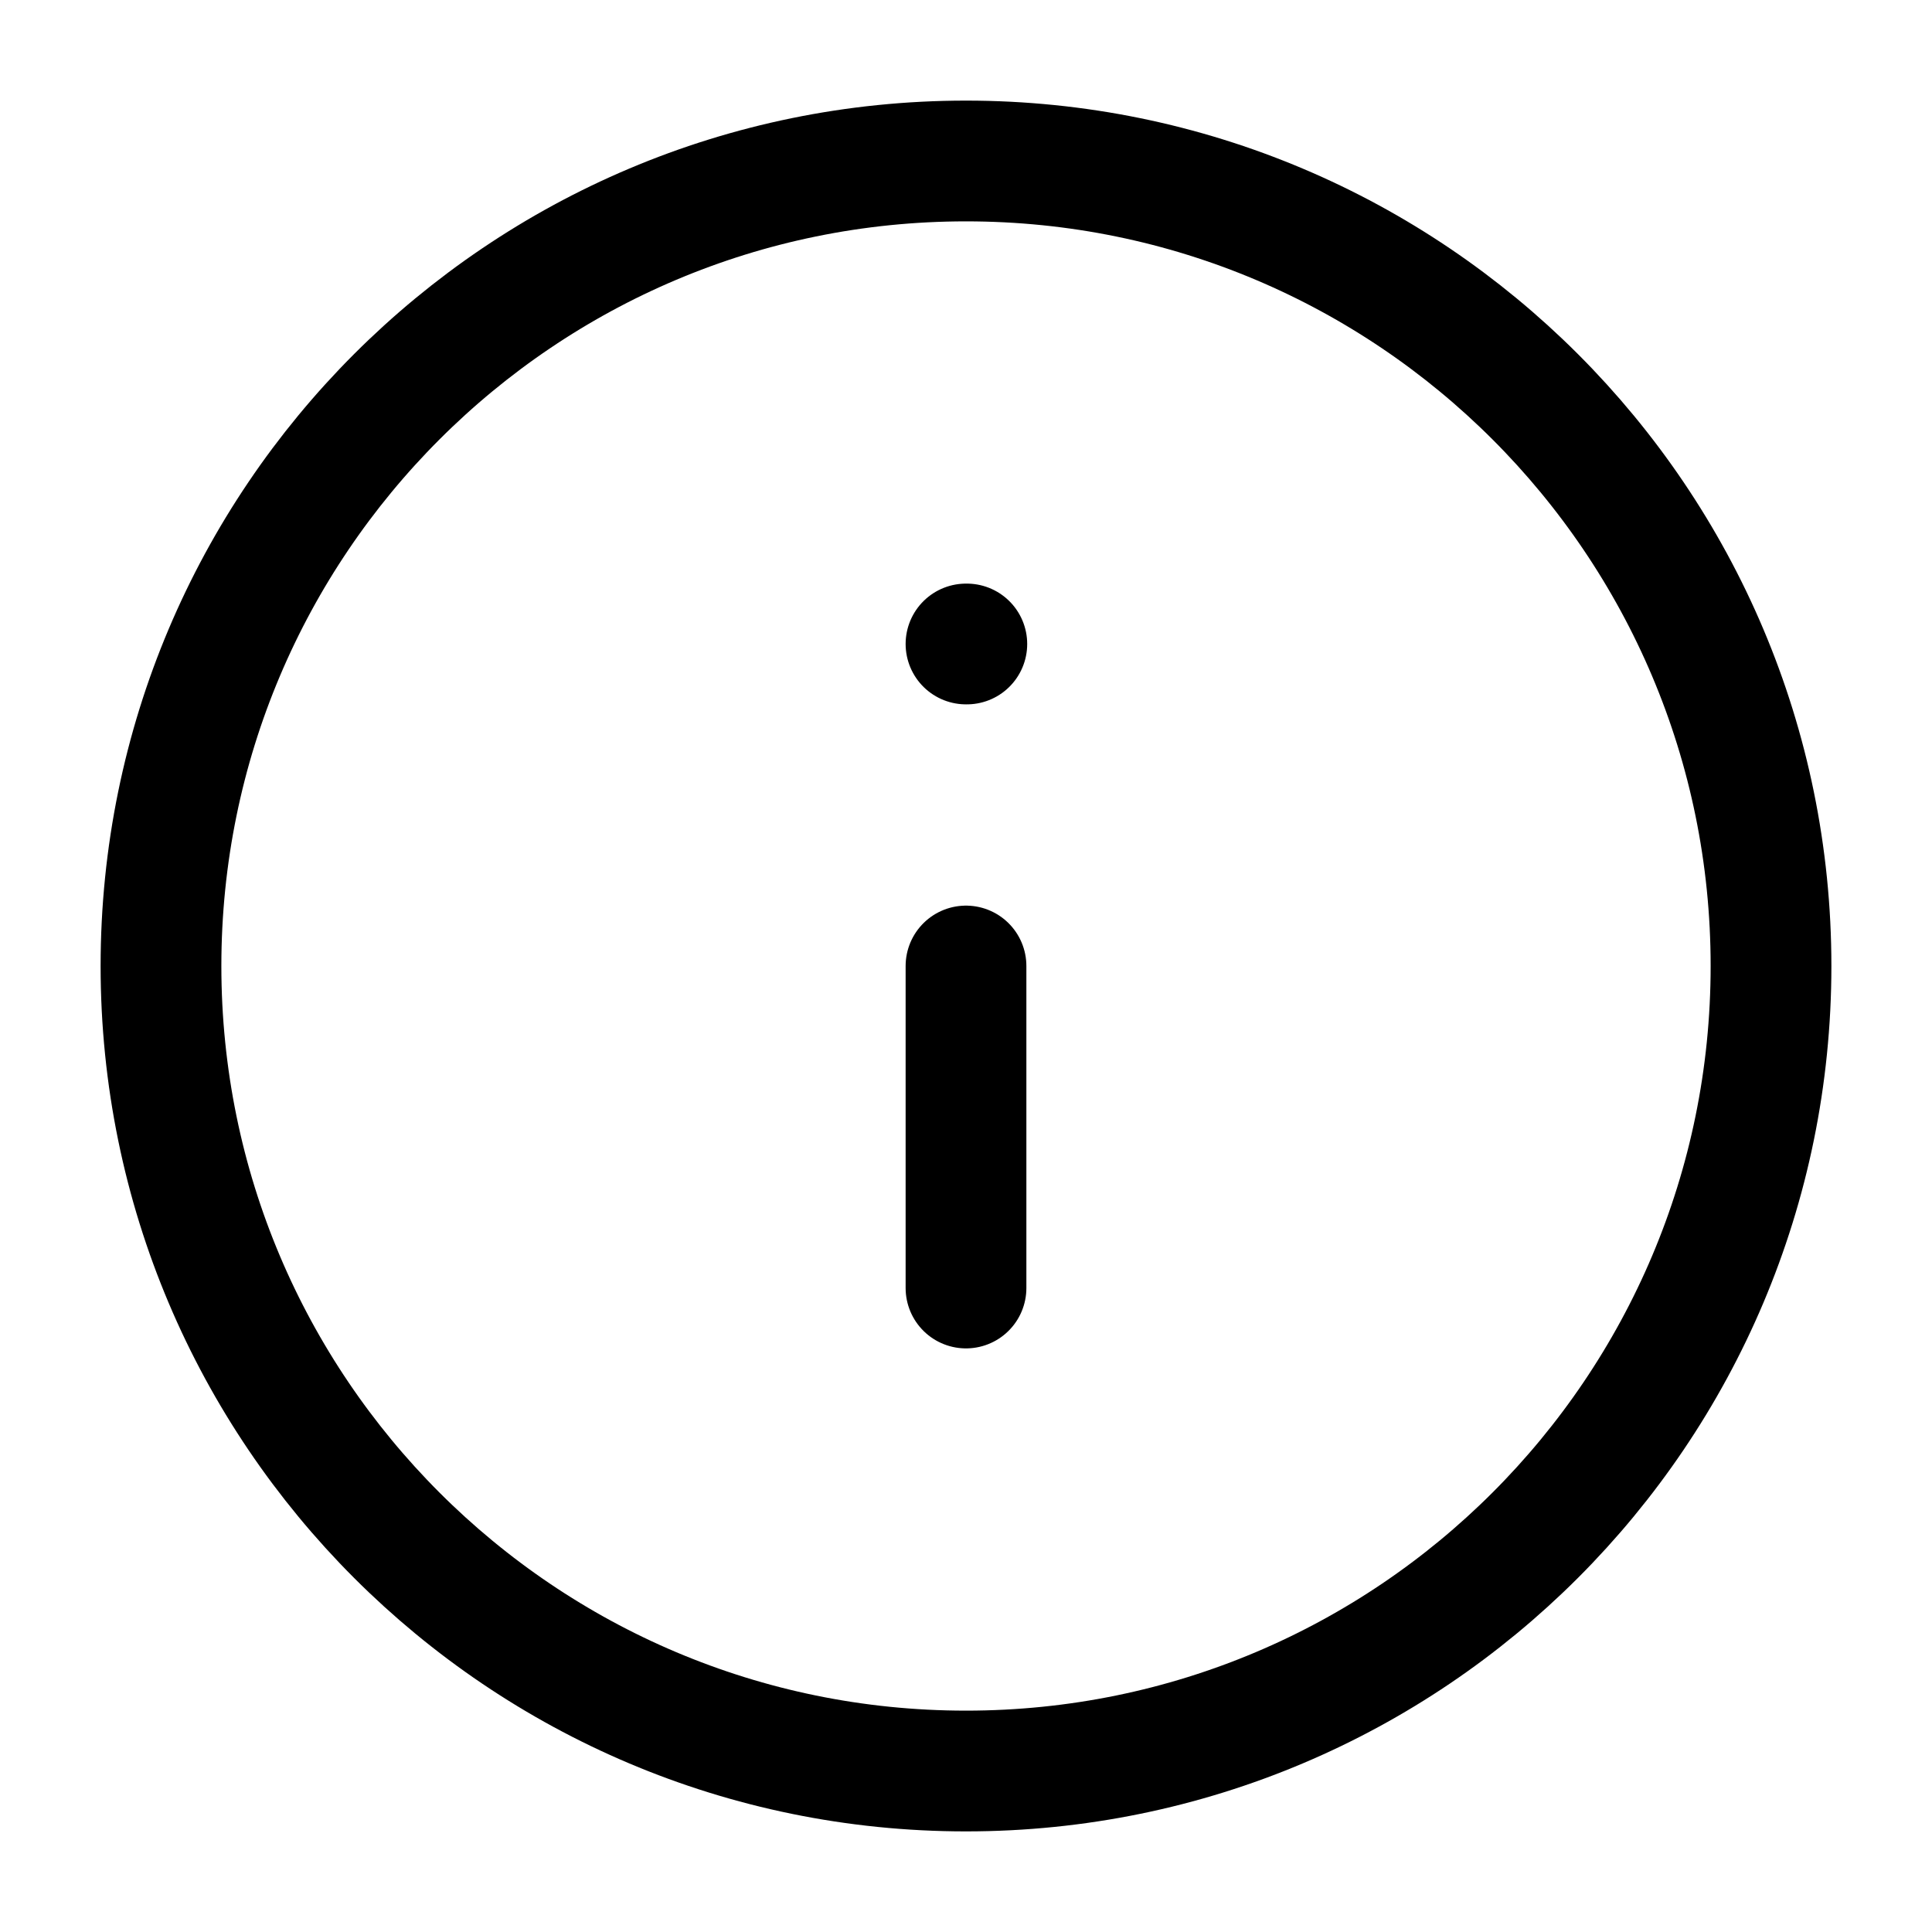 <svg xmlns="http://www.w3.org/2000/svg" viewBox="0 0 40 40" stroke-linejoin="round" stroke-linecap="round" stroke="currentColor" fill="none"><path stroke-width="2.5" d="M20 26.667V20m0-6.667h.017M36.667 20c0 9.205-7.462 16.667-16.667 16.667-9.205 0-16.667-7.462-16.667-16.667 0-9.205 7.462-16.667 16.667-16.667 9.205 0 16.667 7.462 16.667 16.667Z"/></svg>